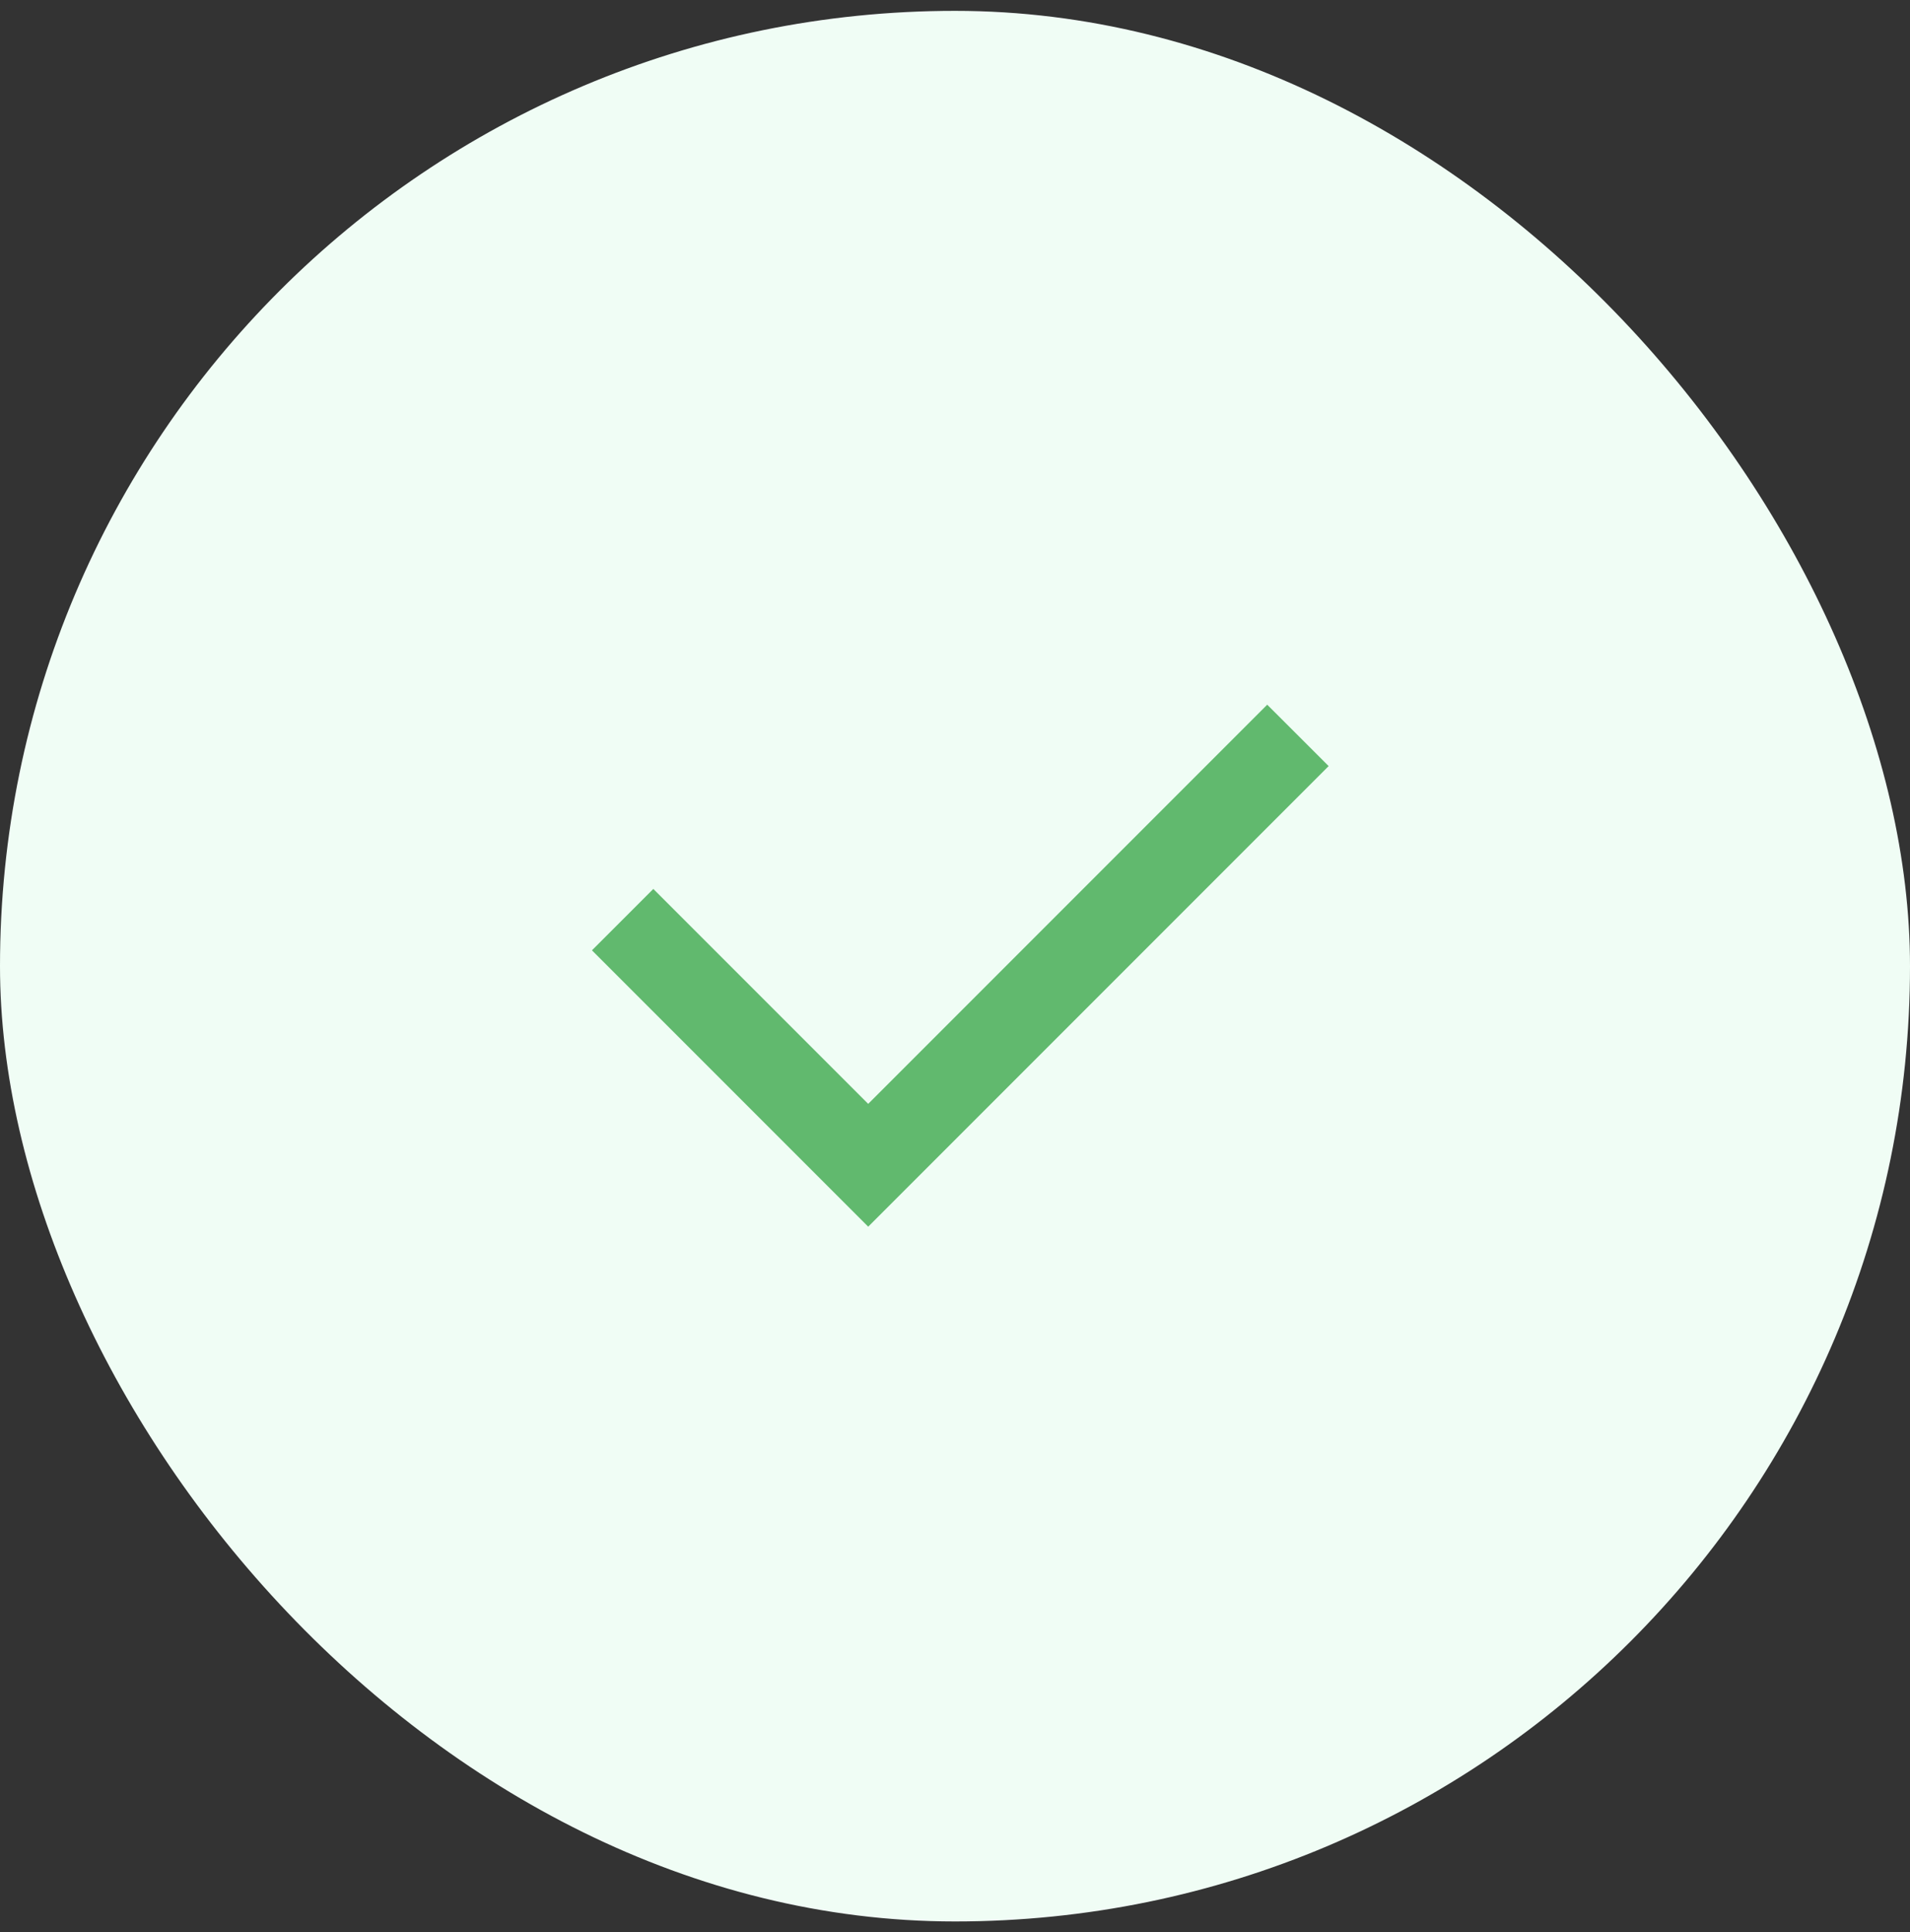 <svg width="88" height="89" viewBox="0 0 88 89" fill="none" xmlns="http://www.w3.org/2000/svg">
<rect x="0" y="0" width="88" height="89" fill="#333333" stroke="none"/>
<rect y="0.5" width="88" height="88" rx="44" fill="#F0FDF5"/>
<path d="M40.001 50.843L58.385 32.457L61.215 35.285L40.001 56.499L27.273 43.771L30.101 40.943L40.001 50.843Z" fill="#61B96E"/>
</svg>

